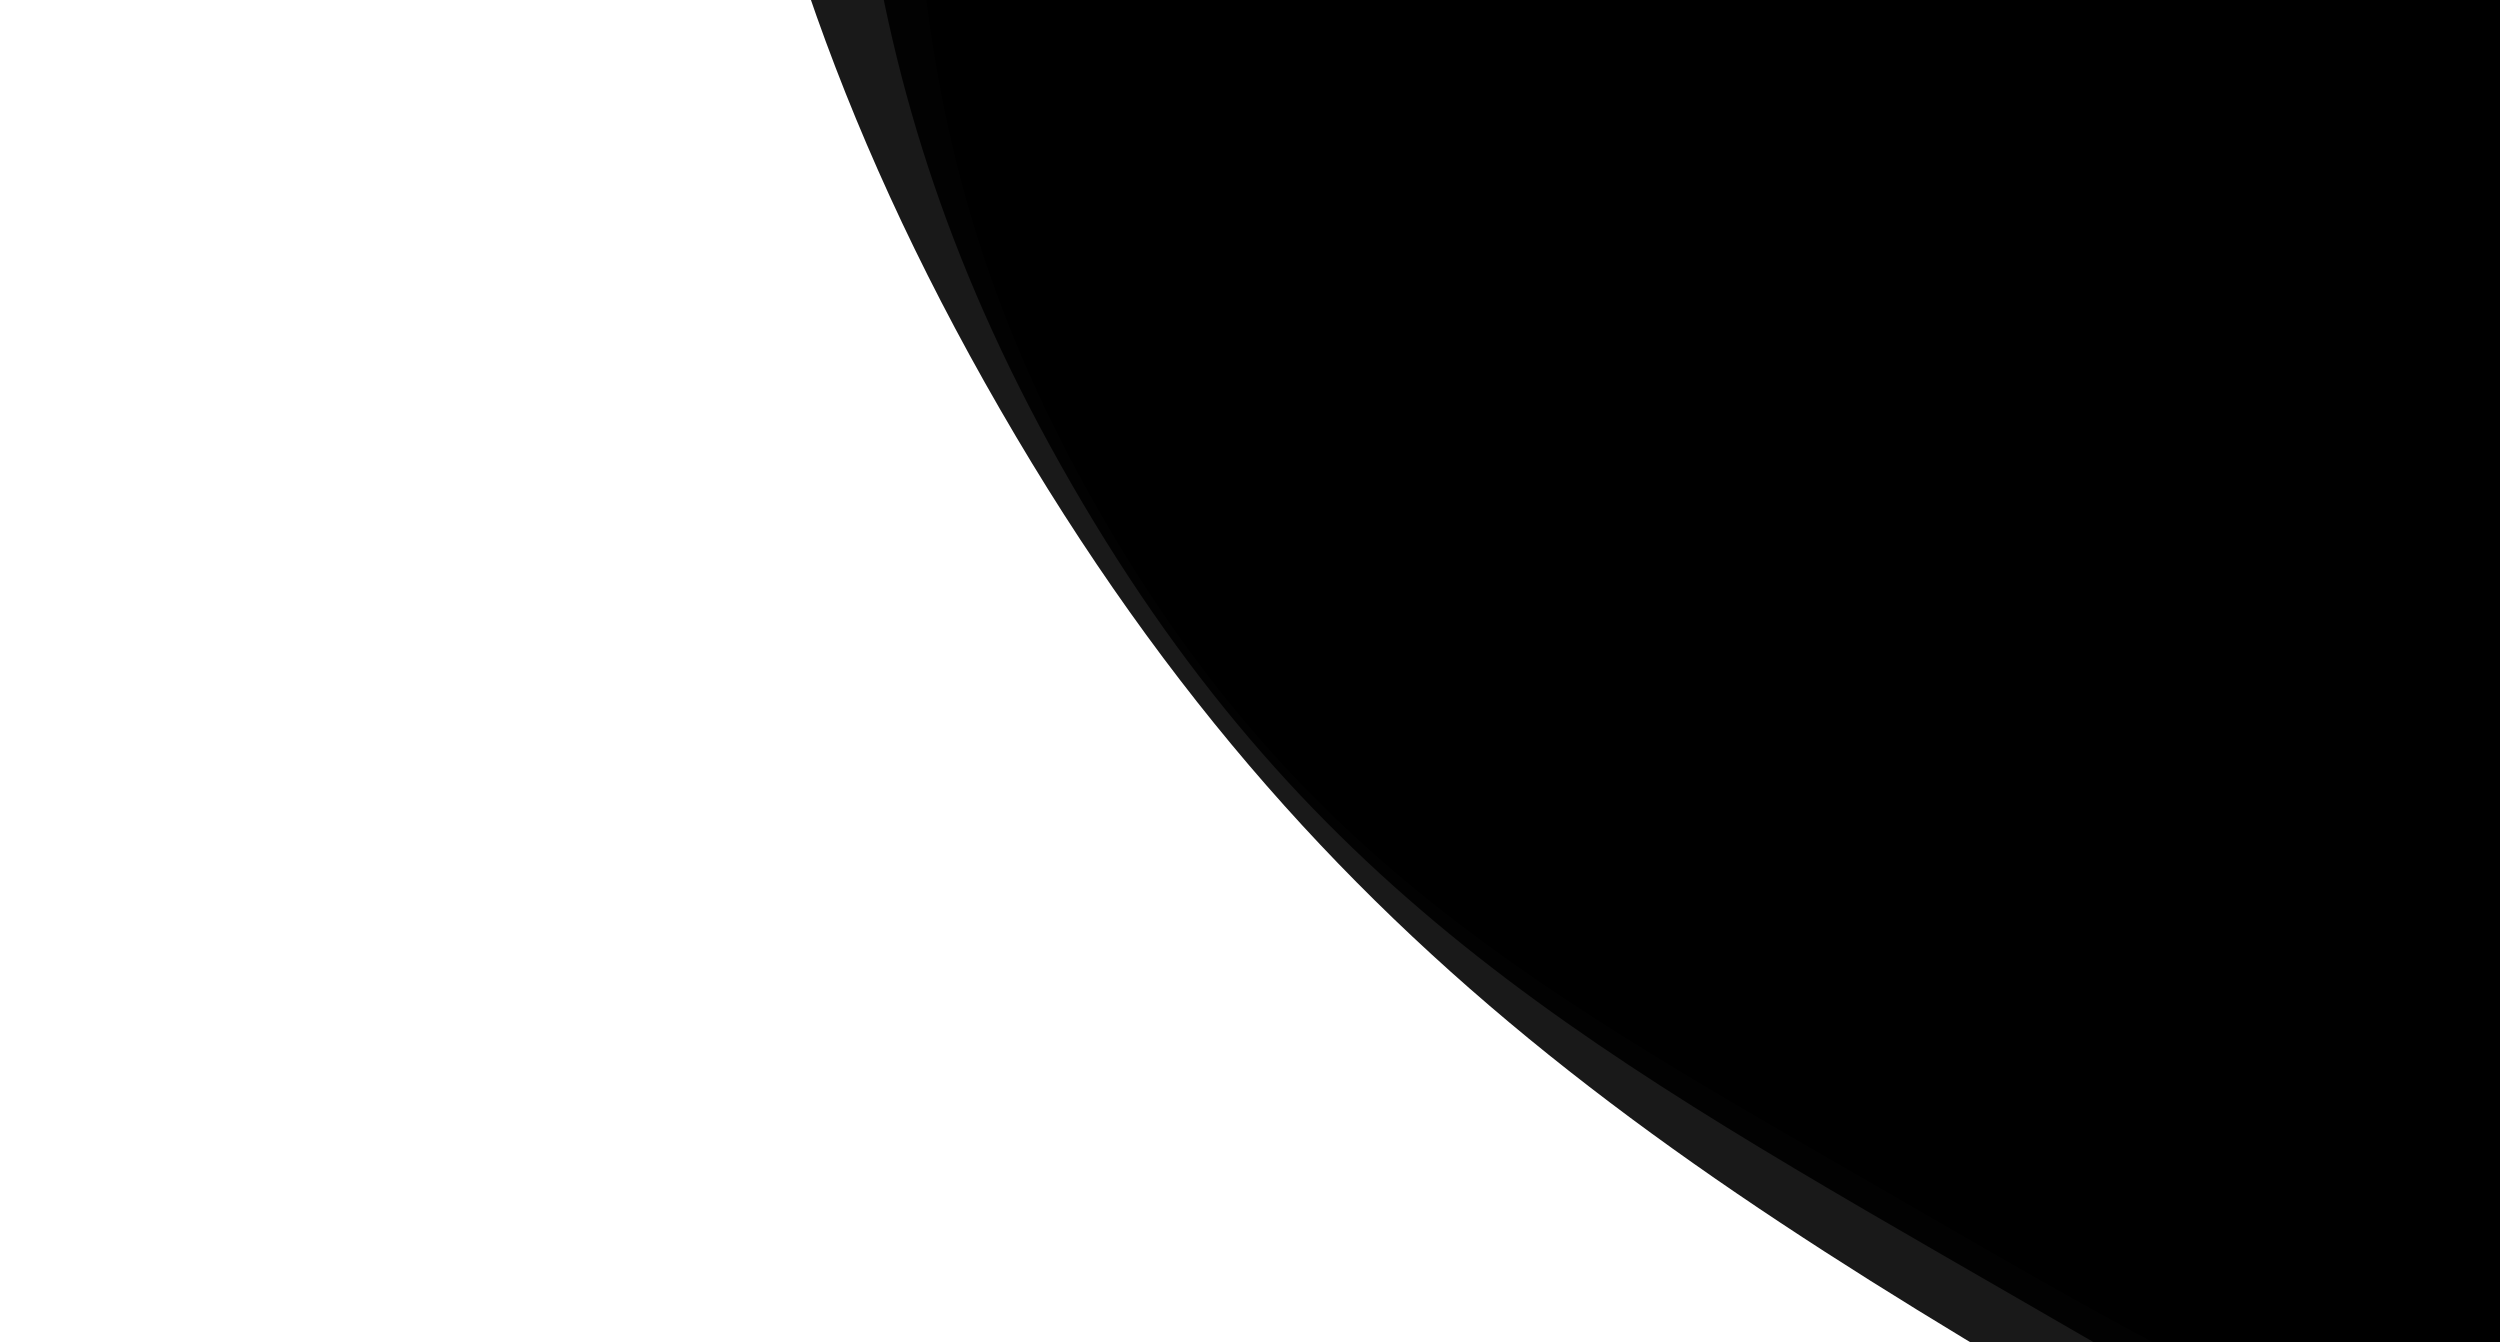 <svg xmlns="http://www.w3.org/2000/svg" viewBox="0 0 1440 773" preserveAspectRatio="xMidYMid" width="1440" height="773" xmlns:xlink="http://www.w3.org/1999/xlink" style="shape-rendering:auto;display:block;background-position-x:0%;background-position-y:0%;background-size:auto;background-origin:padding-box;background-clip:border-box;background:scroll rgb(255, 255, 255) none  repeat;width:1440px;height:773px;;animation:none"><g><g opacity="0.9" transform="matrix(100,0,0,100,1651.988,-290.629)" style="transform:matrix(100, 0, 0, 100, 1651.99, -290.629);opacity:0.9;;animation:none"><path stroke-width="0" fill="#000000" d="M11.29 0 C11.29 2.304 11.328 3.88 10.176 5.875 S7.64 8.625 5.645 9.777 S2.304 11.75 7.195044874350529e-16 11.75 S-3.649 10.929 -5.645 9.777 S-9.024 7.871 -10.176 5.875 S-11.29 2.304 -11.29 1.3825772503653958e-15 S-11.328 -3.88 -10.176 -5.875 S-7.64 -8.625 -5.645 -9.777 S-2.304 -11.75 -2.1585134623051587e-15 -11.75 S3.649 -10.929 5.645 -9.777 S9.024 -7.871 10.176 -5.875 S11.29 -2.304 11.29 -2.7651545007307916e-15" transform="matrix(1,0,0,1,0,0)" style="fill:rgb(0, 0, 0);transform:matrix(1, 0, 0, 1, 0, 0);;animation:none"></path></g>
<g opacity="0.9" transform="matrix(100,0,0,100,1838.385,-426.054)" style="transform:matrix(100, 0, 0, 100, 1838.39, -426.054);opacity:0.9;;animation:none"><path stroke-width="0" fill="#000000" d="M13.548 0 C13.548 2.765 13.594 4.656 12.211 7.05 S9.168 10.35 6.774 11.732 S2.765 14.1 8.634053849220634e-16 14.1 S-4.379 13.115 -6.774 11.732 S-10.829 9.445 -12.211 7.05 S-13.548 2.765 -13.548 1.659092700438475e-15 S-13.594 -4.656 -12.211 -7.05 S-9.168 -10.35 -6.774 -11.732 S-2.765 -14.1 -2.59021615476619e-15 -14.1 S4.379 -13.115 6.774 -11.732 S10.829 -9.445 12.211 -7.05 S13.548 -2.765 13.548 -3.31818540087695e-15" transform="matrix(1,0,0,1,0,0)" style="fill:rgb(0, 0, 0);transform:matrix(1, 0, 0, 1, 0, 0);;animation:none"></path></g>
<g opacity="0.9" transform="matrix(100,0,0,100,2285.739,-751.076)" style="transform:matrix(100, 0, 0, 100, 2285.74, -751.076);opacity:0.9;;animation:none"><path stroke-width="0" fill="#000000" d="M18.967 0 C18.967 3.871 19.031 6.518 17.096 9.87 S12.835 14.49 9.483 16.425 S3.871 19.741 1.2087675388908887e-15 19.741 S-6.131 18.361 -9.483 16.425 S-15.161 13.222 -17.096 9.87 S-18.967 3.871 -18.967 2.3227297806138646e-15 S-19.031 -6.518 -17.096 -9.87 S-12.835 -14.49 -9.483 -16.425 S-3.871 -19.741 -3.626302616672666e-15 -19.741 S6.131 -18.361 9.483 -16.425 S15.161 -13.222 17.096 -9.87 S18.967 -3.871 18.967 -4.645459561227729e-15" transform="matrix(1,0,0,1,0,0)" style="fill:rgb(0, 0, 0);transform:matrix(1, 0, 0, 1, 0, 0);;animation:none"></path></g>
<g></g></g><!-- [ldio] generated by https://loading.io --></svg>